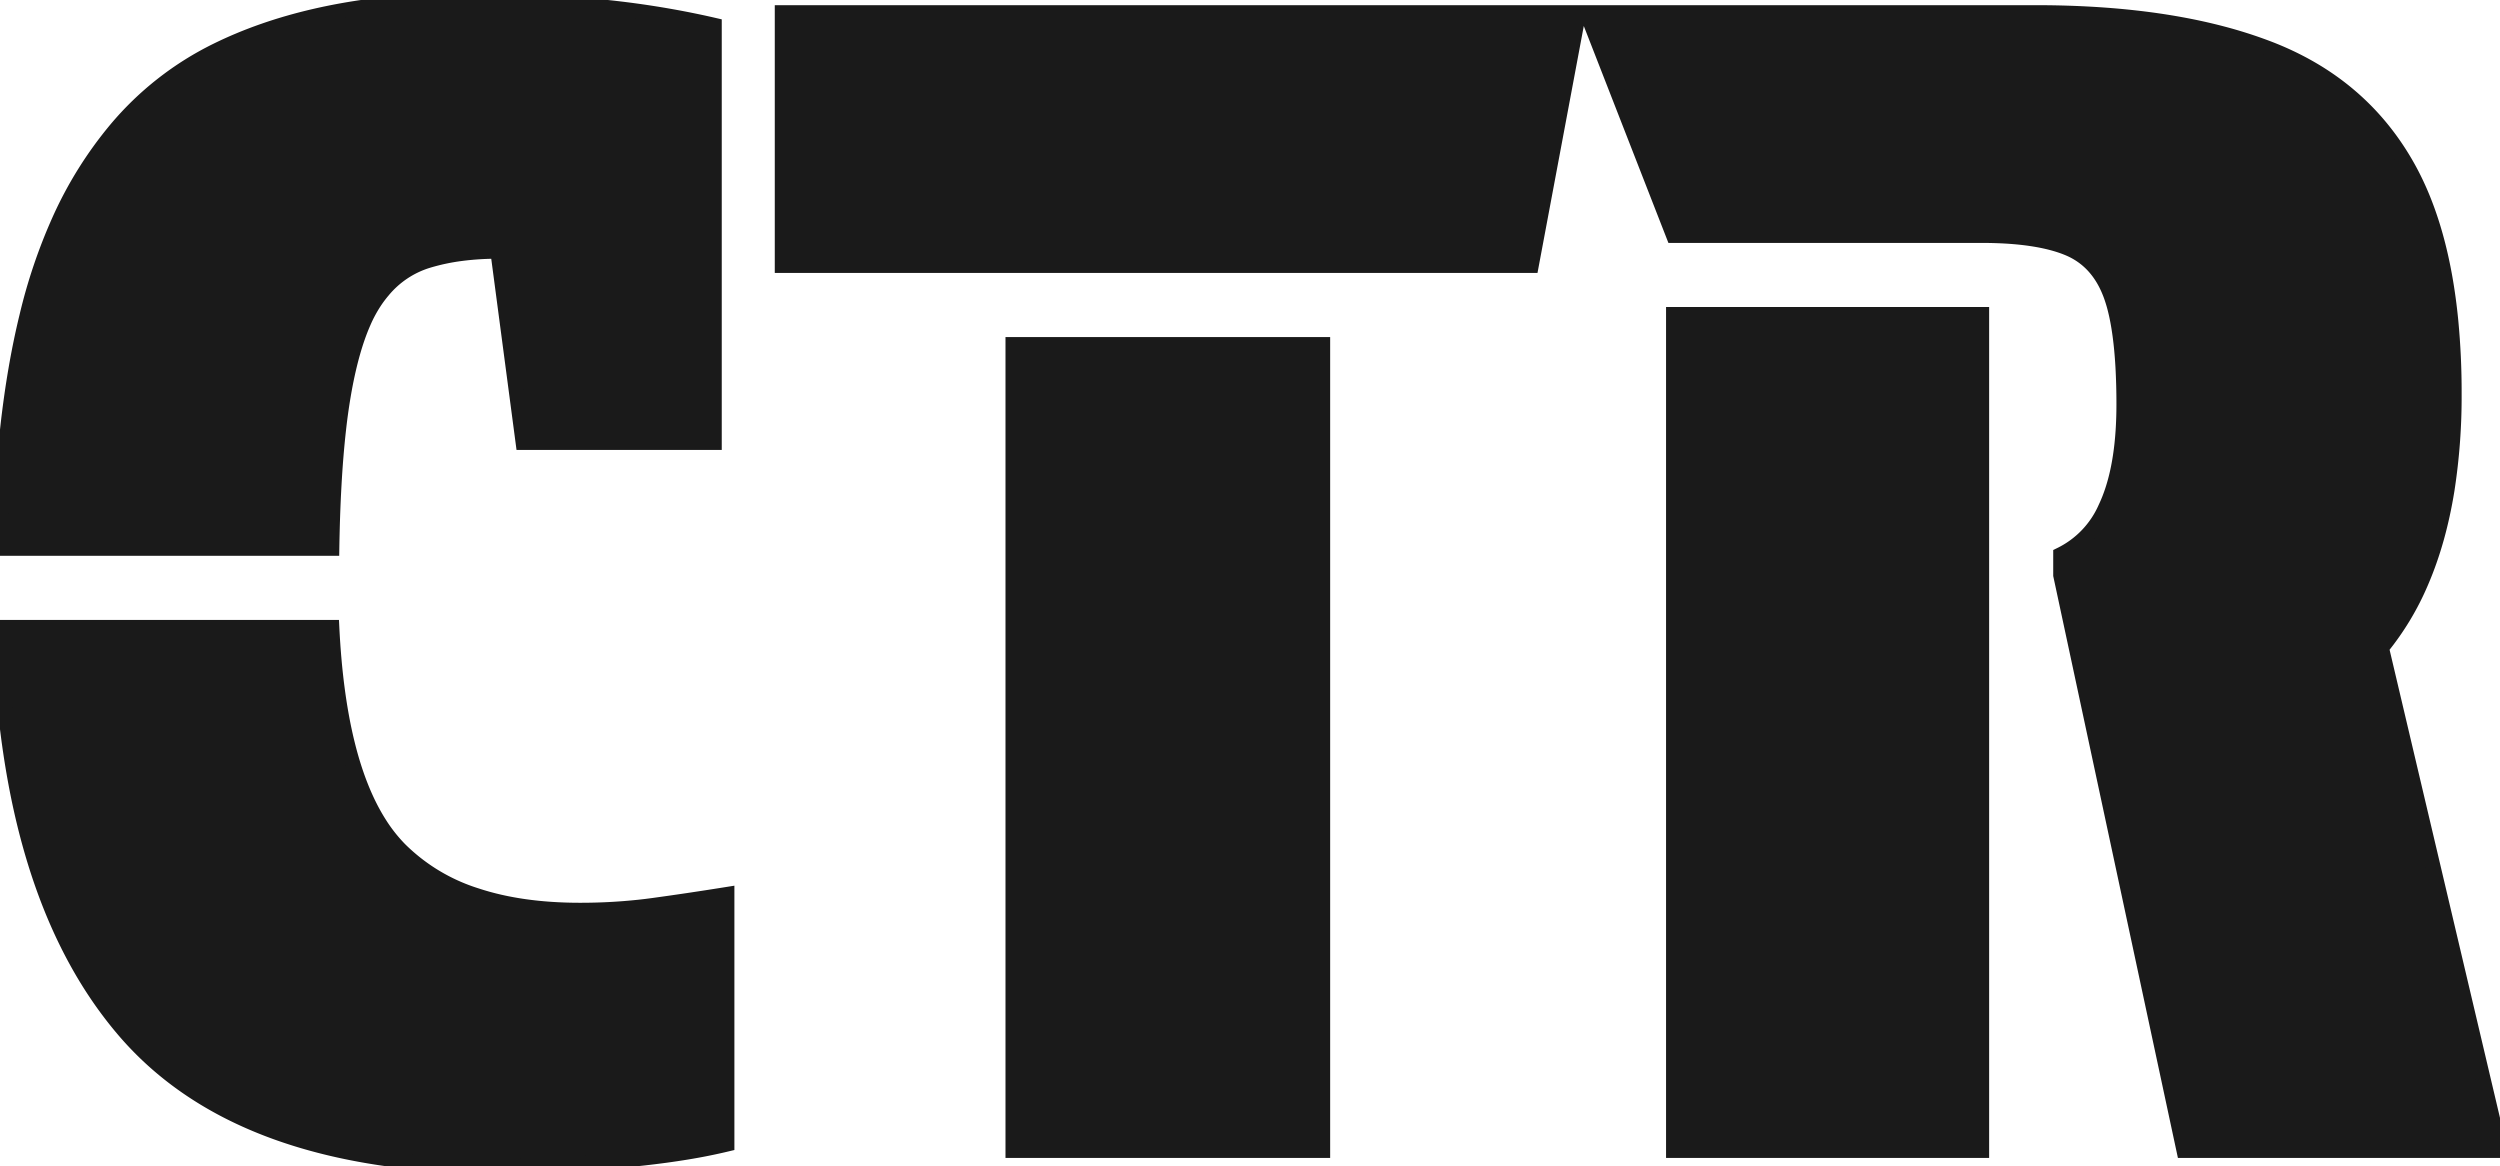 <svg width="158.2" height="73.801" viewBox="0 0 158.2 73.801" xmlns="http://www.w3.org/2000/svg"><g id="svgGroup" stroke-linecap="round" fill-rule="evenodd" font-size="9pt" stroke="#000" stroke-width="0.25mm" fill="#000" style="stroke:#1A1A1A;stroke-width:0.25mm;fill:#1A1A1A"><path d="M 138.2 72.8 L 130.4 36.4 L 130.4 35.1 A 5.972 5.972 0 0 0 133.238 32.137 Q 134.284 29.94 134.388 26.4 A 27.178 27.178 0 0 0 134.4 25.6 A 42.289 42.289 0 0 0 134.337 23.198 Q 134.213 21.031 133.847 19.575 A 9.062 9.062 0 0 0 133.6 18.75 Q 132.8 16.5 130.85 15.7 Q 128.983 14.934 125.694 14.901 A 29.77 29.77 0 0 0 125.4 14.9 L 105.9 14.9 L 100.4 0.8 L 128.8 0.8 Q 135.538 0.8 140.575 2.119 A 28.375 28.375 0 0 1 143.5 3.05 Q 149.4 5.3 152.35 10.55 Q 154.514 14.4 155.09 20.322 A 47.306 47.306 0 0 1 155.3 24.9 A 38.517 38.517 0 0 1 154.851 30.984 Q 154.333 34.212 153.22 36.804 A 17.335 17.335 0 0 1 150.7 41 L 158.2 72.8 L 138.2 72.8 Z M 21 34.7 L 0 34.7 A 86.839 86.839 0 0 1 0.495 27.002 Q 0.923 23.194 1.7 20.013 A 34.011 34.011 0 0 1 3.75 13.95 A 24.835 24.835 0 0 1 7.353 8.176 A 19.587 19.587 0 0 1 13.7 3.2 Q 19.337 0.425 27.305 0.056 A 54.016 54.016 0 0 1 29.8 0 A 70.665 70.665 0 0 1 32.782 0.067 Q 34.816 0.153 37.15 0.35 Q 41.3 0.7 45.2 1.6 L 45.2 28 L 33.1 28 L 31.5 15.9 A 17.784 17.784 0 0 0 29.207 16.041 A 13.058 13.058 0 0 0 27.05 16.5 A 5.947 5.947 0 0 0 24.233 18.389 A 7.652 7.652 0 0 0 23.8 18.95 A 8.431 8.431 0 0 0 22.994 20.413 Q 22.265 22.077 21.8 24.6 A 37.614 37.614 0 0 0 21.421 27.219 Q 21.069 30.369 21 34.7 Z M 125.4 19.9 L 125.4 72.8 L 105.9 72.8 L 105.9 19.9 L 125.4 19.9 Z M 0 39.7 L 21 39.7 Q 21.41 48.062 24.038 52.157 A 9.769 9.769 0 0 0 25.3 53.75 A 11.932 11.932 0 0 0 30.139 56.667 Q 32.959 57.6 36.7 57.6 A 34.791 34.791 0 0 0 40.468 57.402 A 31.028 31.028 0 0 0 41.3 57.3 Q 43.5 57 46 56.6 L 46 72.4 A 35.498 35.498 0 0 1 43.446 72.911 Q 42.189 73.118 40.766 73.277 A 68.236 68.236 0 0 1 39 73.45 Q 34.9 73.8 31.7 73.8 Q 15.2 73.8 7.85 65.2 Q 0.5 56.6 0 39.7 Z M 64.1 72.8 L 64.1 21.8 L 83.7 21.8 L 83.7 72.8 L 64.1 72.8 Z M 96.9 16.8 L 49.5 16.8 L 49.5 0.8 L 99.9 0.8 L 96.9 16.8 Z" vector-effect="non-scaling-stroke"/></g></svg>